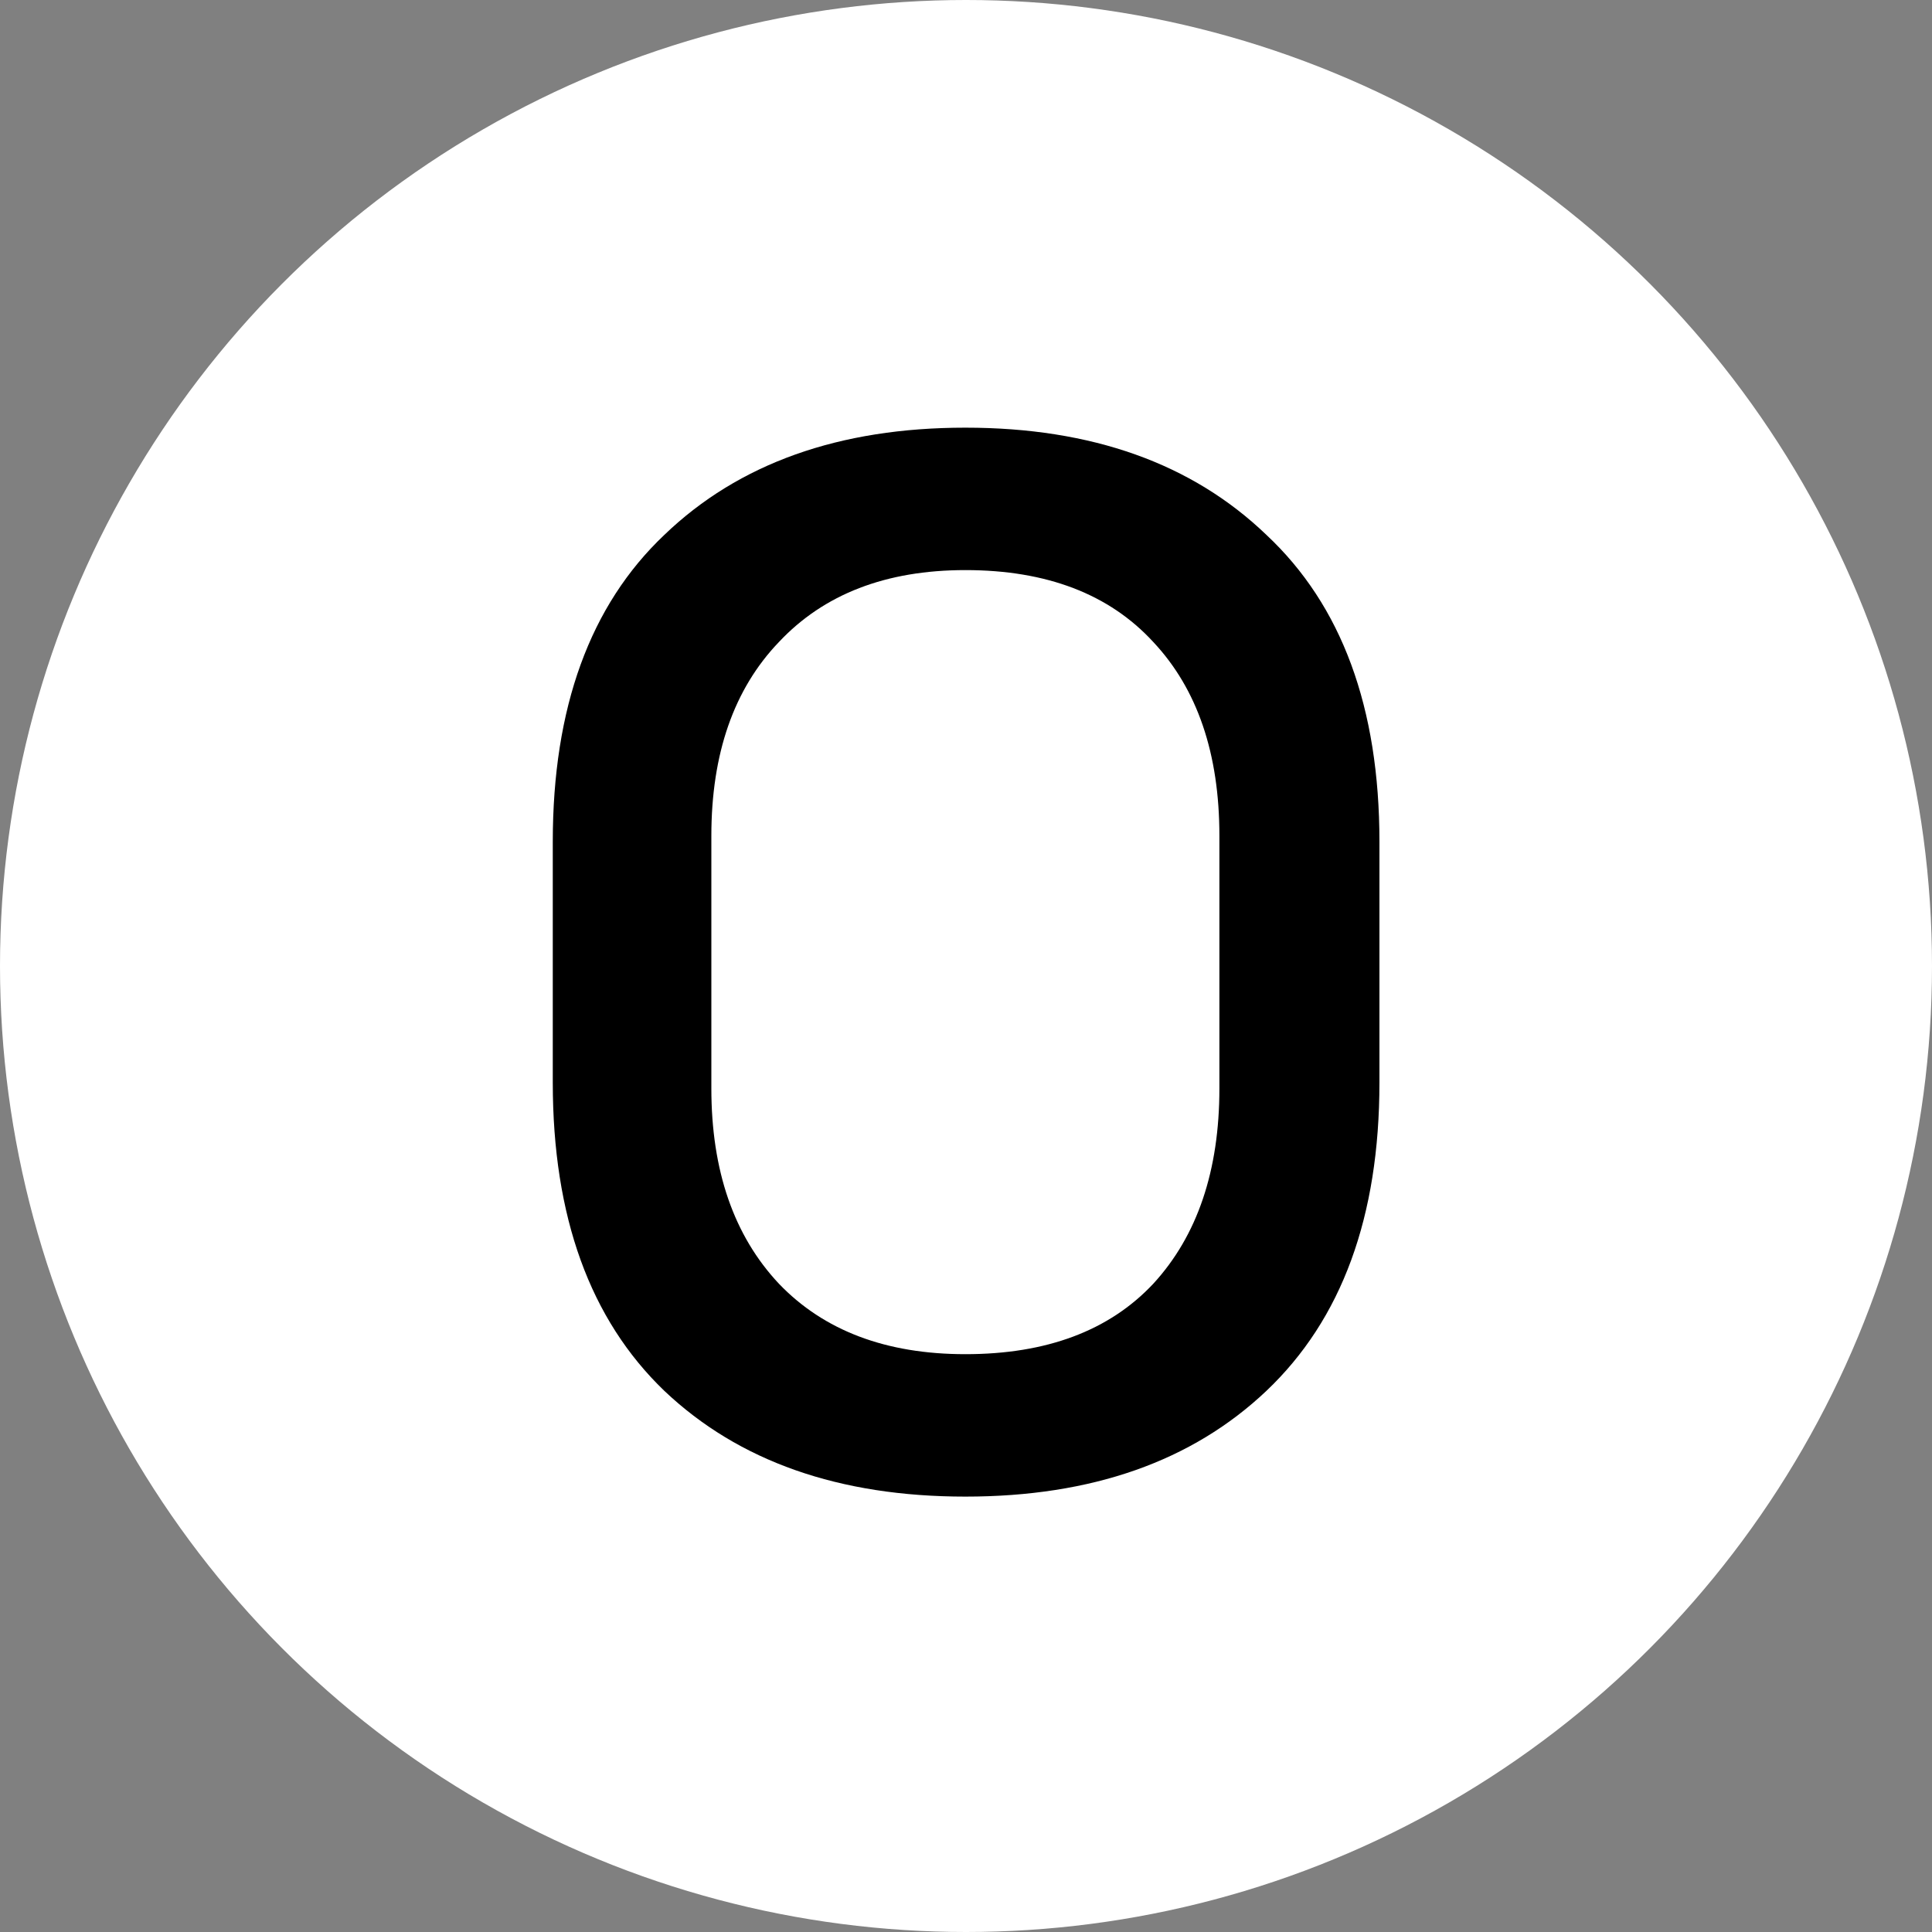 <svg width="250" height="250" viewBox="0 0 250 250" fill="none" xmlns="http://www.w3.org/2000/svg">
<rect x="0" y="0" width="250" height="250" fill="#808080" stroke="none"/>
<circle cx="125" cy="125" r="125" fill="white"/>
<path d="M124.919 193.66C108.579 193.66 95.596 189.1 85.969 179.98C76.342 170.733 71.529 157.433 71.529 140.08V108.92C71.529 91.567 76.342 78.33 85.969 69.21C95.596 59.963 108.579 55.34 124.919 55.34C141.259 55.34 154.242 59.963 163.869 69.21C173.622 78.33 178.499 91.567 178.499 108.92V140.08C178.499 157.433 173.622 170.733 163.869 179.98C154.242 189.1 141.259 193.66 124.919 193.66ZM124.919 175.23C135.432 175.23 143.539 172.19 149.239 166.11C154.939 159.903 157.789 151.48 157.789 140.84V108.16C157.789 97.52 154.939 89.16 149.239 83.08C143.539 76.873 135.432 73.77 124.919 73.77C114.659 73.77 106.616 76.873 100.789 83.08C94.962 89.16 92.049 97.52 92.049 108.16V140.84C92.049 151.48 94.962 159.903 100.789 166.11C106.616 172.19 114.659 175.23 124.919 175.23Z" fill="black"/>
</svg>
